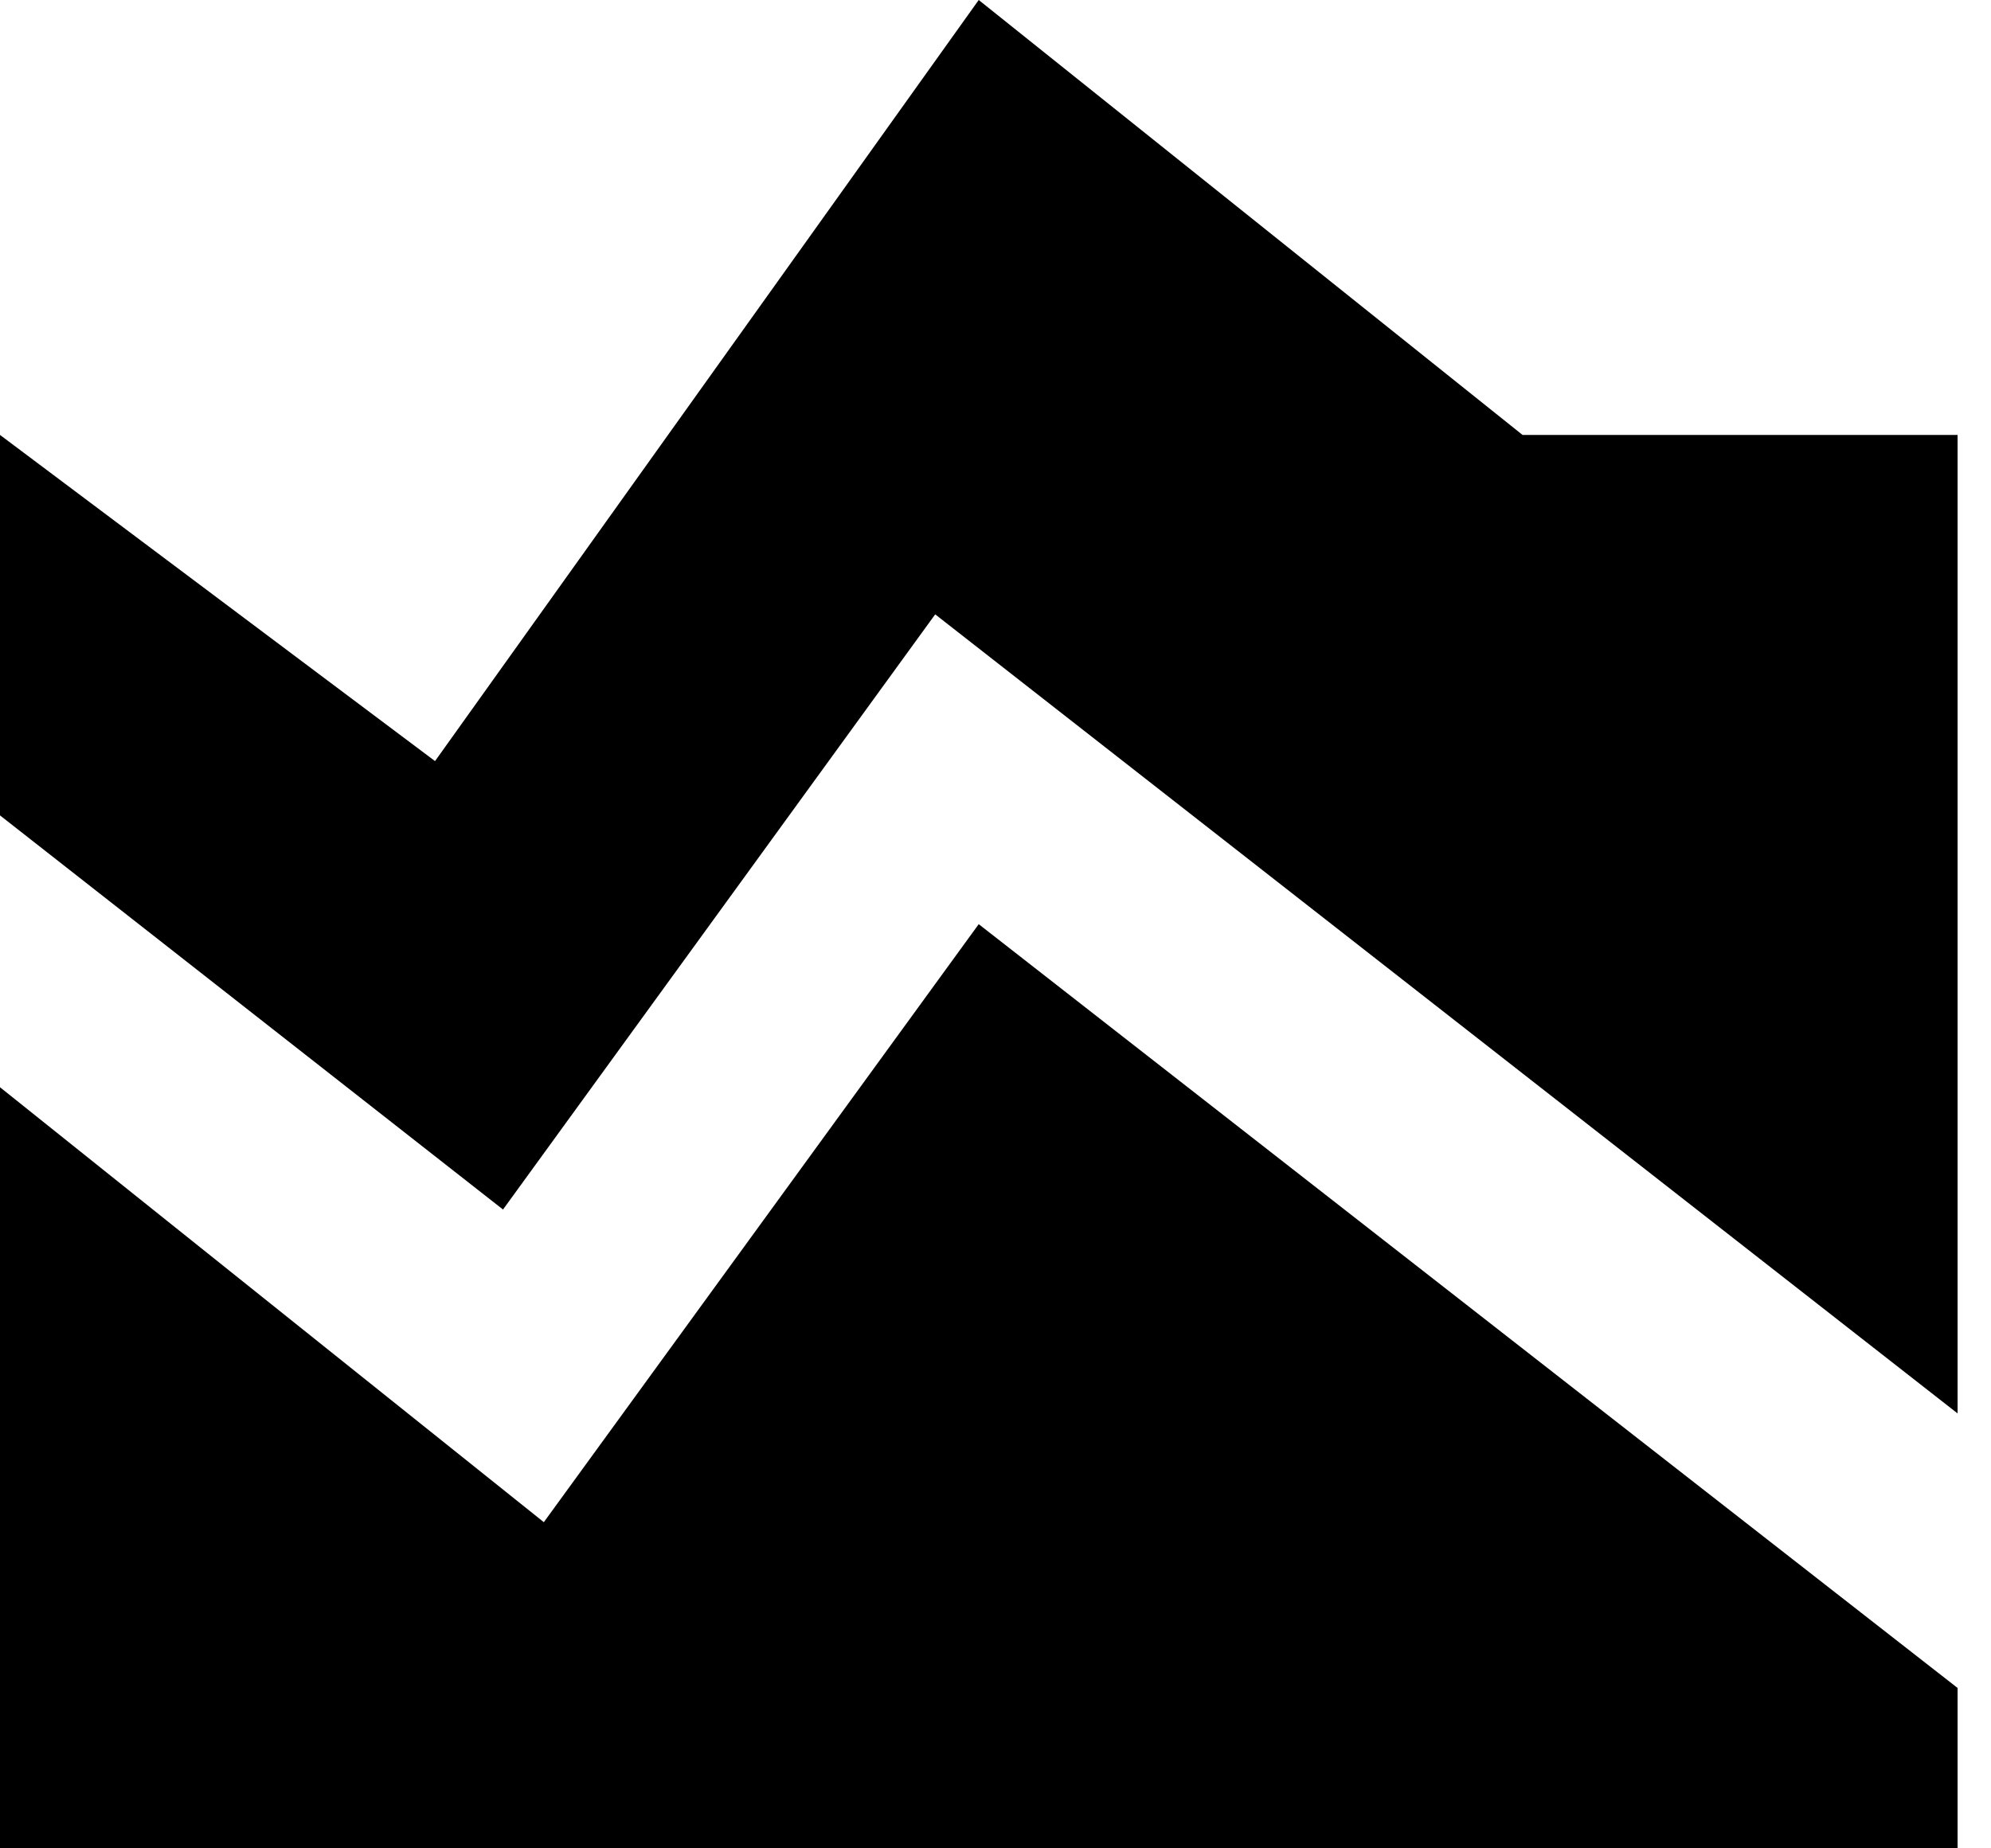 <svg width="14" height="13" viewBox="0 0 14 13" fill="none" xmlns="http://www.w3.org/2000/svg">
<path d="M13.765 9.941L6.576 4.321L3.537 8.507L0 5.735V3.059L3.059 5.353L6.882 0L10.706 3.059H13.765V9.941ZM0 13V7.647L3.824 10.706L6.882 6.5L13.765 11.872V13H0Z" fill="black"/>
</svg>
